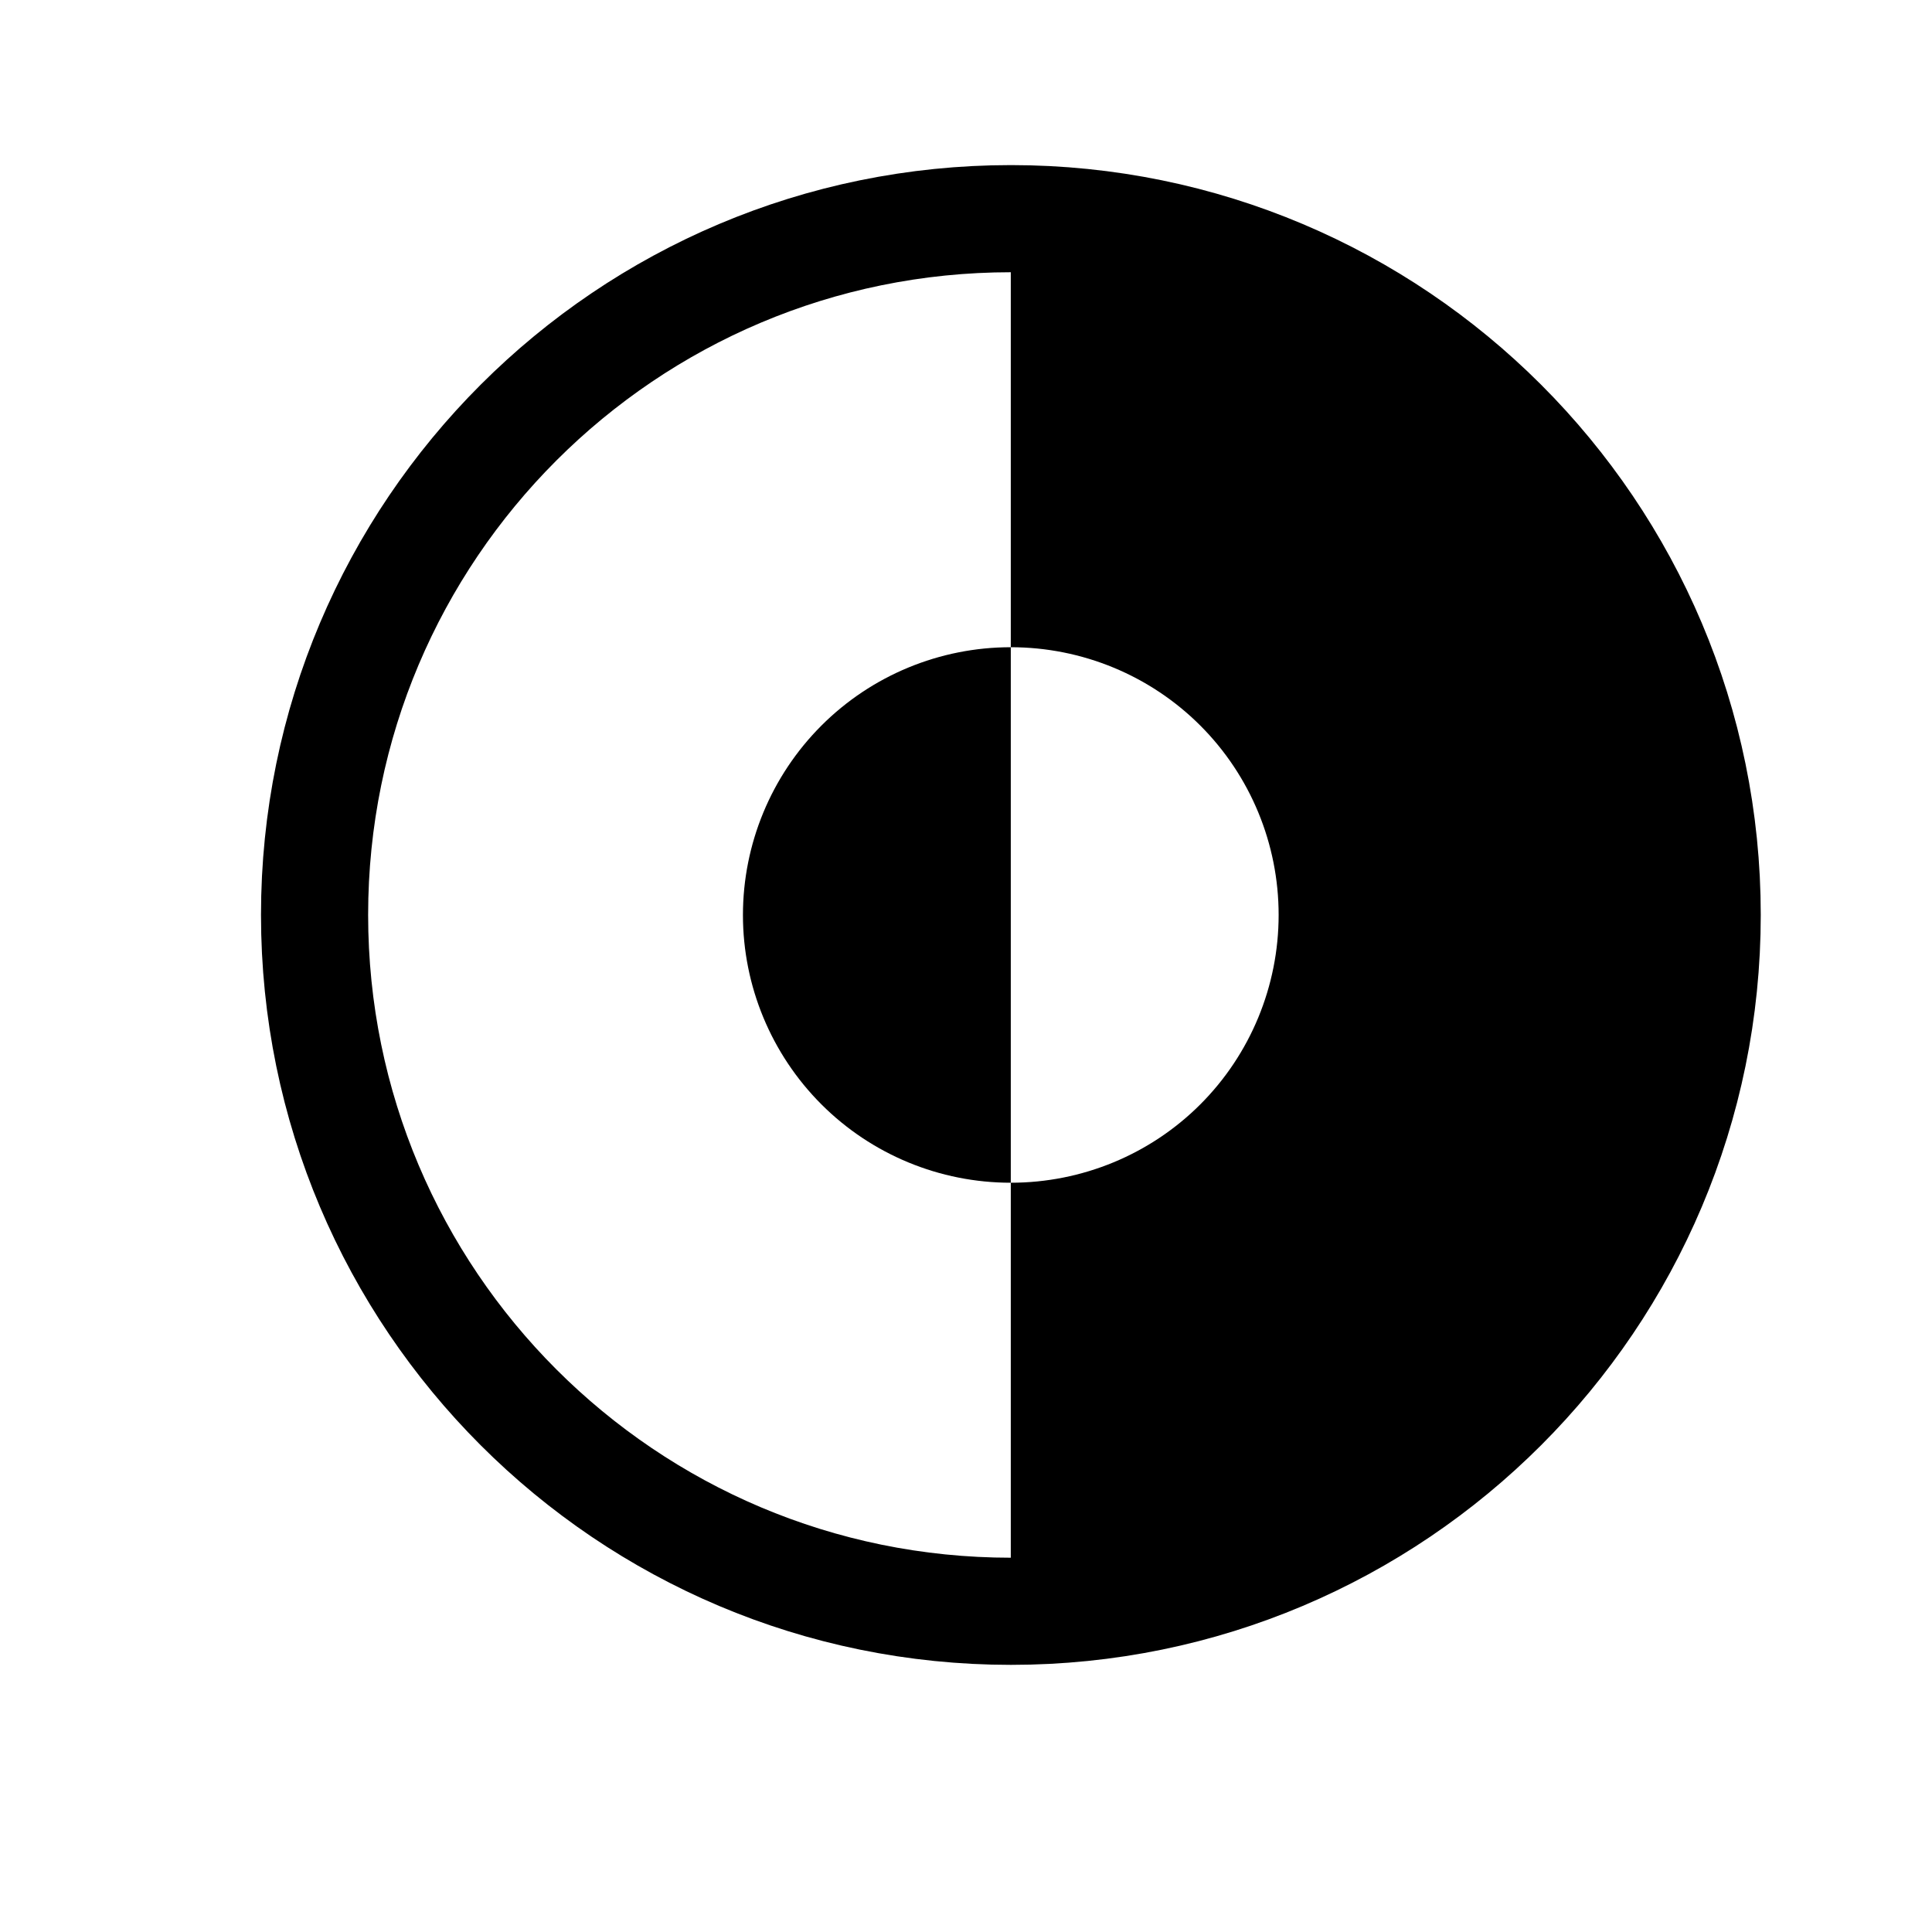 <svg width="11" height="11" viewBox="0 0 11 11" fill="none" xmlns="http://www.w3.org/2000/svg">
<g clip-path="url(#clip0_201_11173)">
<path d="M5.756 9.174C7.945 9.174 9.72 7.399 9.72 5.209C9.72 3.02 7.945 1.245 5.756 1.245C3.566 1.245 1.791 3.02 1.791 5.209C1.791 7.399 3.566 9.174 5.756 9.174Z" stroke="black" stroke-width="0.61" stroke-miterlimit="10"/>
<path d="M5.755 3.685V6.734C5.351 6.734 4.963 6.574 4.677 6.288C4.391 6.002 4.23 5.614 4.23 5.21C4.23 4.805 4.391 4.417 4.677 4.131C4.963 3.845 5.351 3.685 5.755 3.685Z" fill="black"/>
<path d="M5.755 1.245V3.685C6.16 3.685 6.548 3.845 6.834 4.131C7.12 4.417 7.28 4.805 7.28 5.209C7.28 5.614 7.12 6.002 6.834 6.288C6.548 6.574 6.16 6.734 5.755 6.734V9.174C7.945 9.174 9.72 7.399 9.72 5.209C9.72 3.02 7.945 1.245 5.755 1.245Z" fill="black"/>
</g>
<defs>
<clipPath id="clip0_201_11173">
<rect width="9.759" height="9.759" fill="white" transform="translate(0.876 0.33)"/>
</clipPath>
</defs>
</svg>
